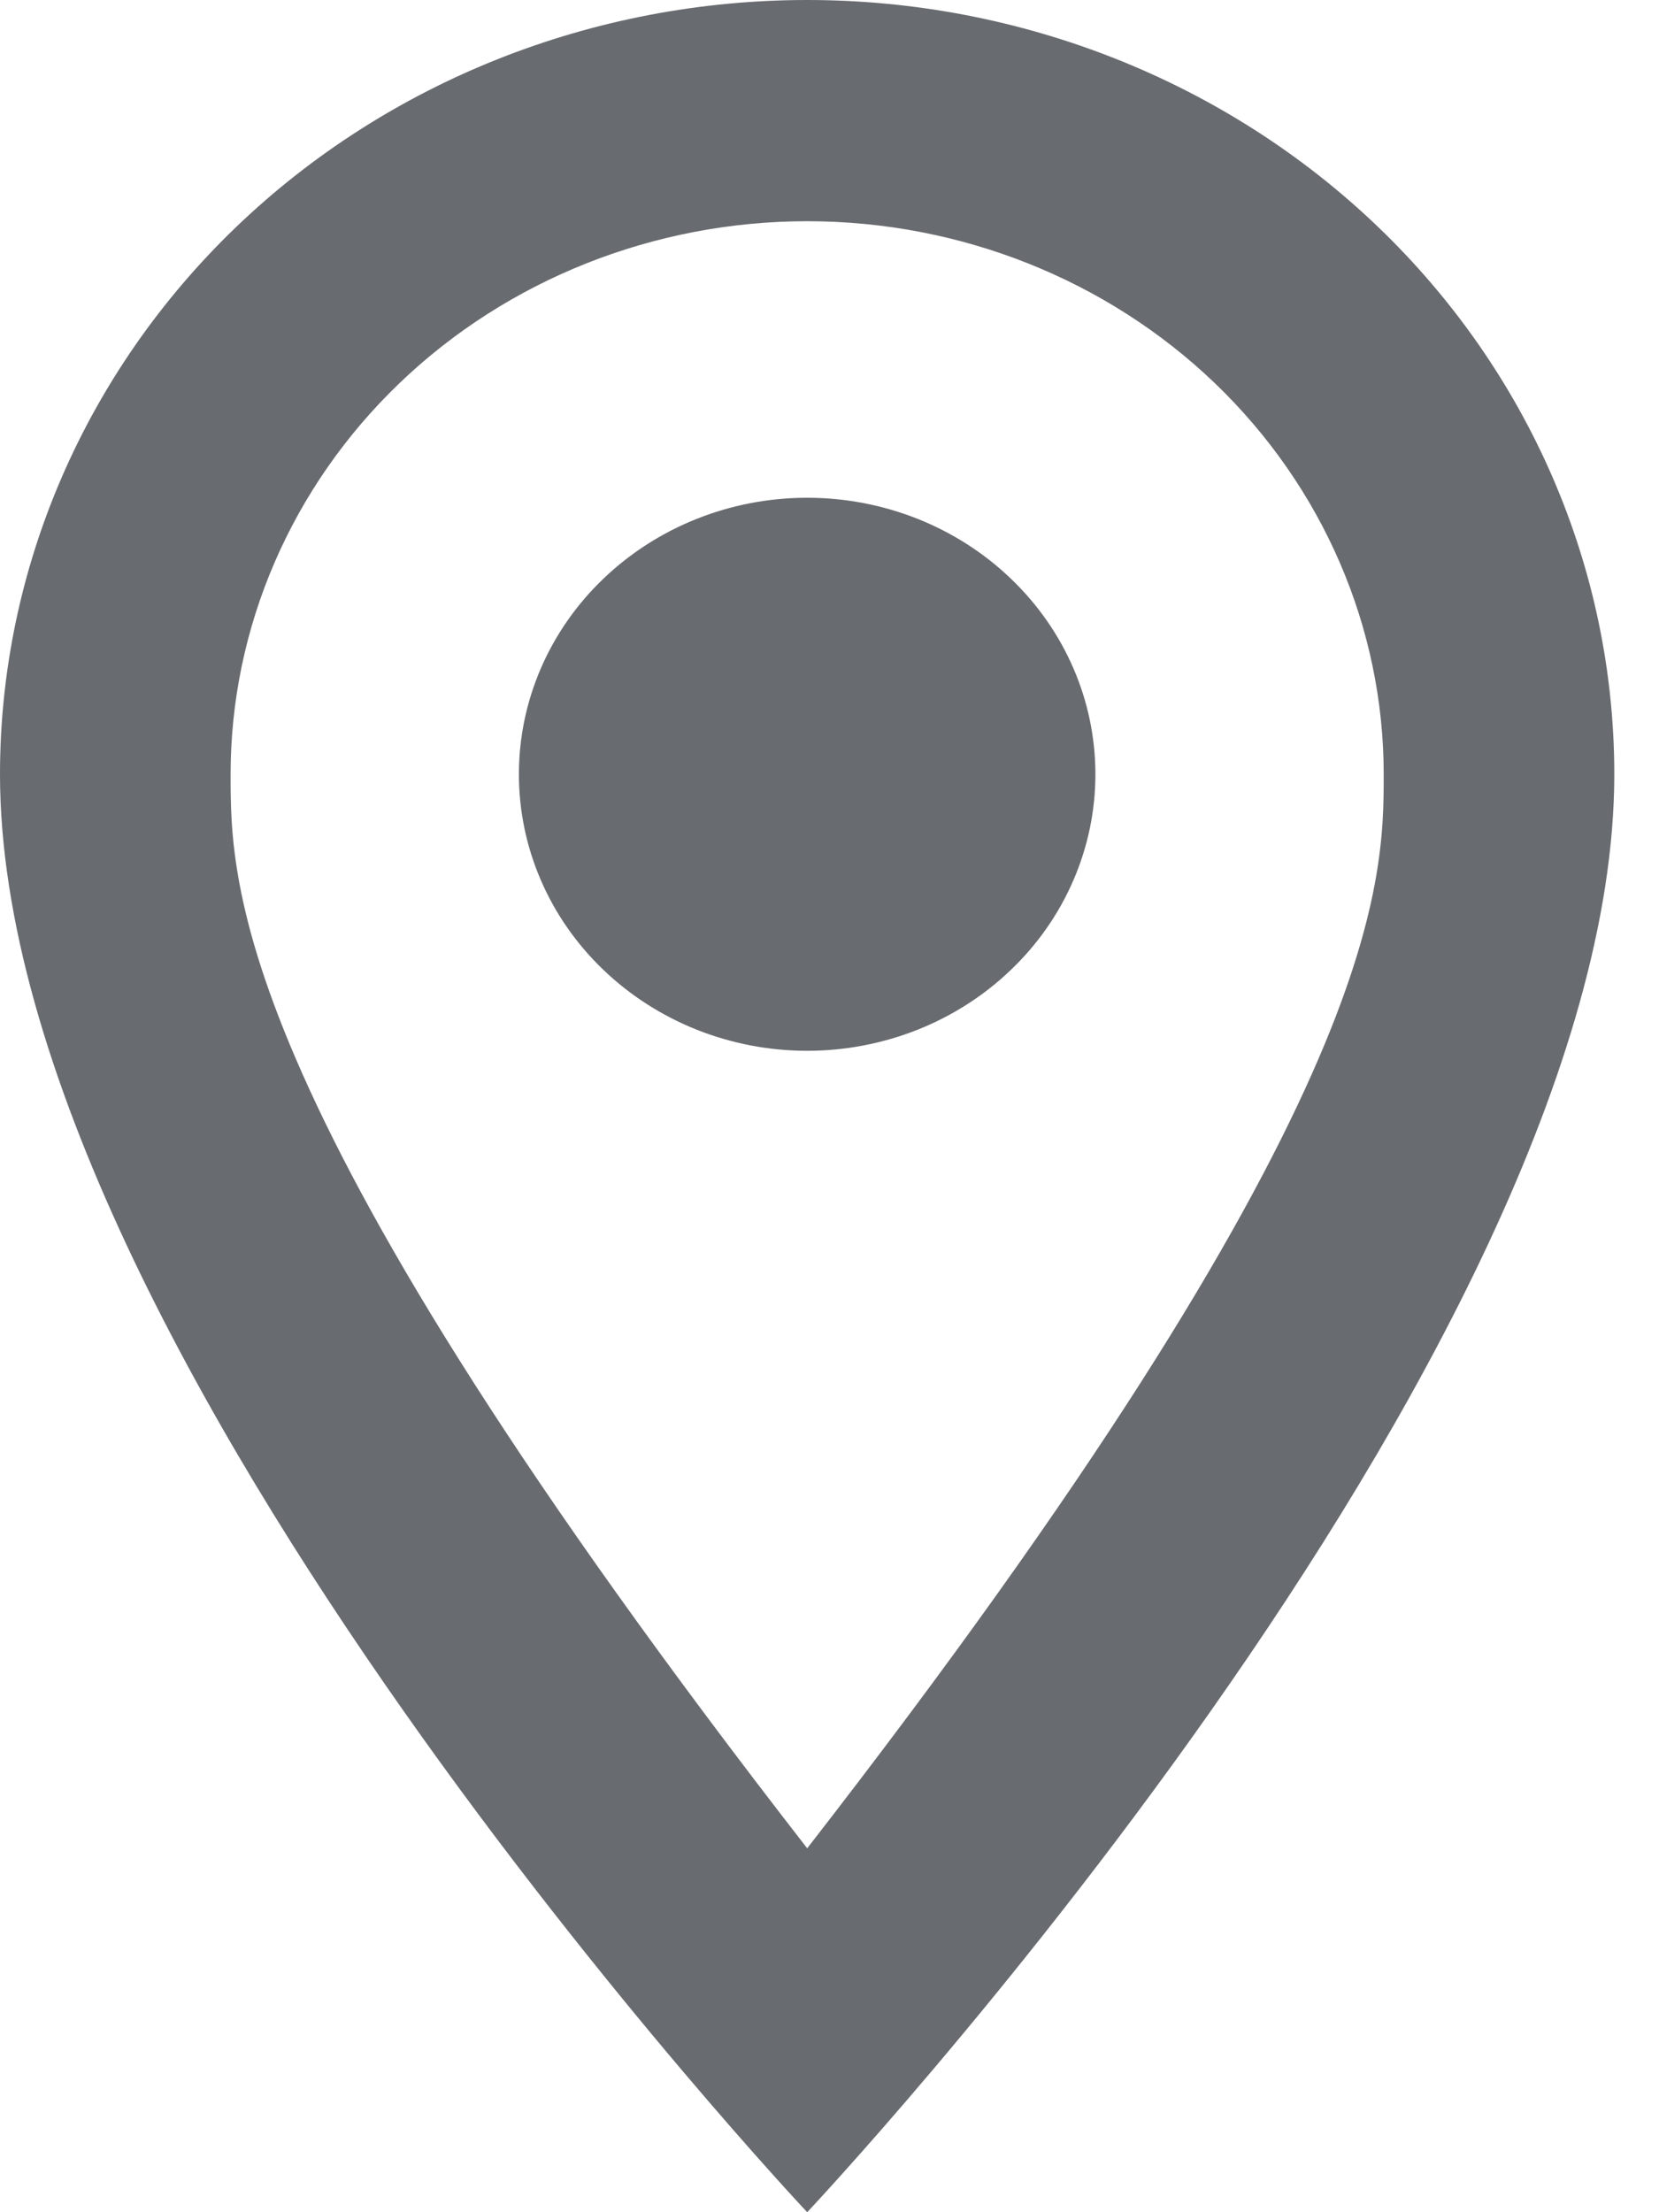 <svg width="18" height="24" viewBox="0 0 18 24" fill="none" xmlns="http://www.w3.org/2000/svg">
<path d="M8.758 5.4C9.587 5.4 10.383 5.716 10.969 6.279C11.556 6.841 11.885 7.604 11.885 8.4C11.885 8.794 11.804 9.184 11.647 9.548C11.49 9.912 11.26 10.243 10.969 10.521C10.679 10.8 10.334 11.021 9.954 11.172C9.575 11.322 9.168 11.4 8.758 11.4C7.928 11.4 7.133 11.084 6.546 10.521C5.959 9.959 5.63 9.196 5.63 8.4C5.63 7.604 5.959 6.841 6.546 6.279C7.133 5.716 7.928 5.4 8.758 5.4ZM8.758 0C11.08 0 13.308 0.885 14.95 2.46C16.593 4.036 17.515 6.172 17.515 8.4C17.515 14.7 8.758 24 8.758 24C8.758 24 0 14.7 0 8.4C0 6.172 0.923 4.036 2.565 2.46C4.207 0.885 6.435 0 8.758 0ZM8.758 2.4C7.099 2.4 5.507 3.032 4.334 4.157C3.161 5.283 2.502 6.809 2.502 8.4C2.502 9.6 2.502 12 8.758 20.052C15.013 12 15.013 9.6 15.013 8.4C15.013 6.809 14.354 5.283 13.181 4.157C12.008 3.032 10.417 2.4 8.758 2.4Z" fill="#686B6F"/>
</svg>

